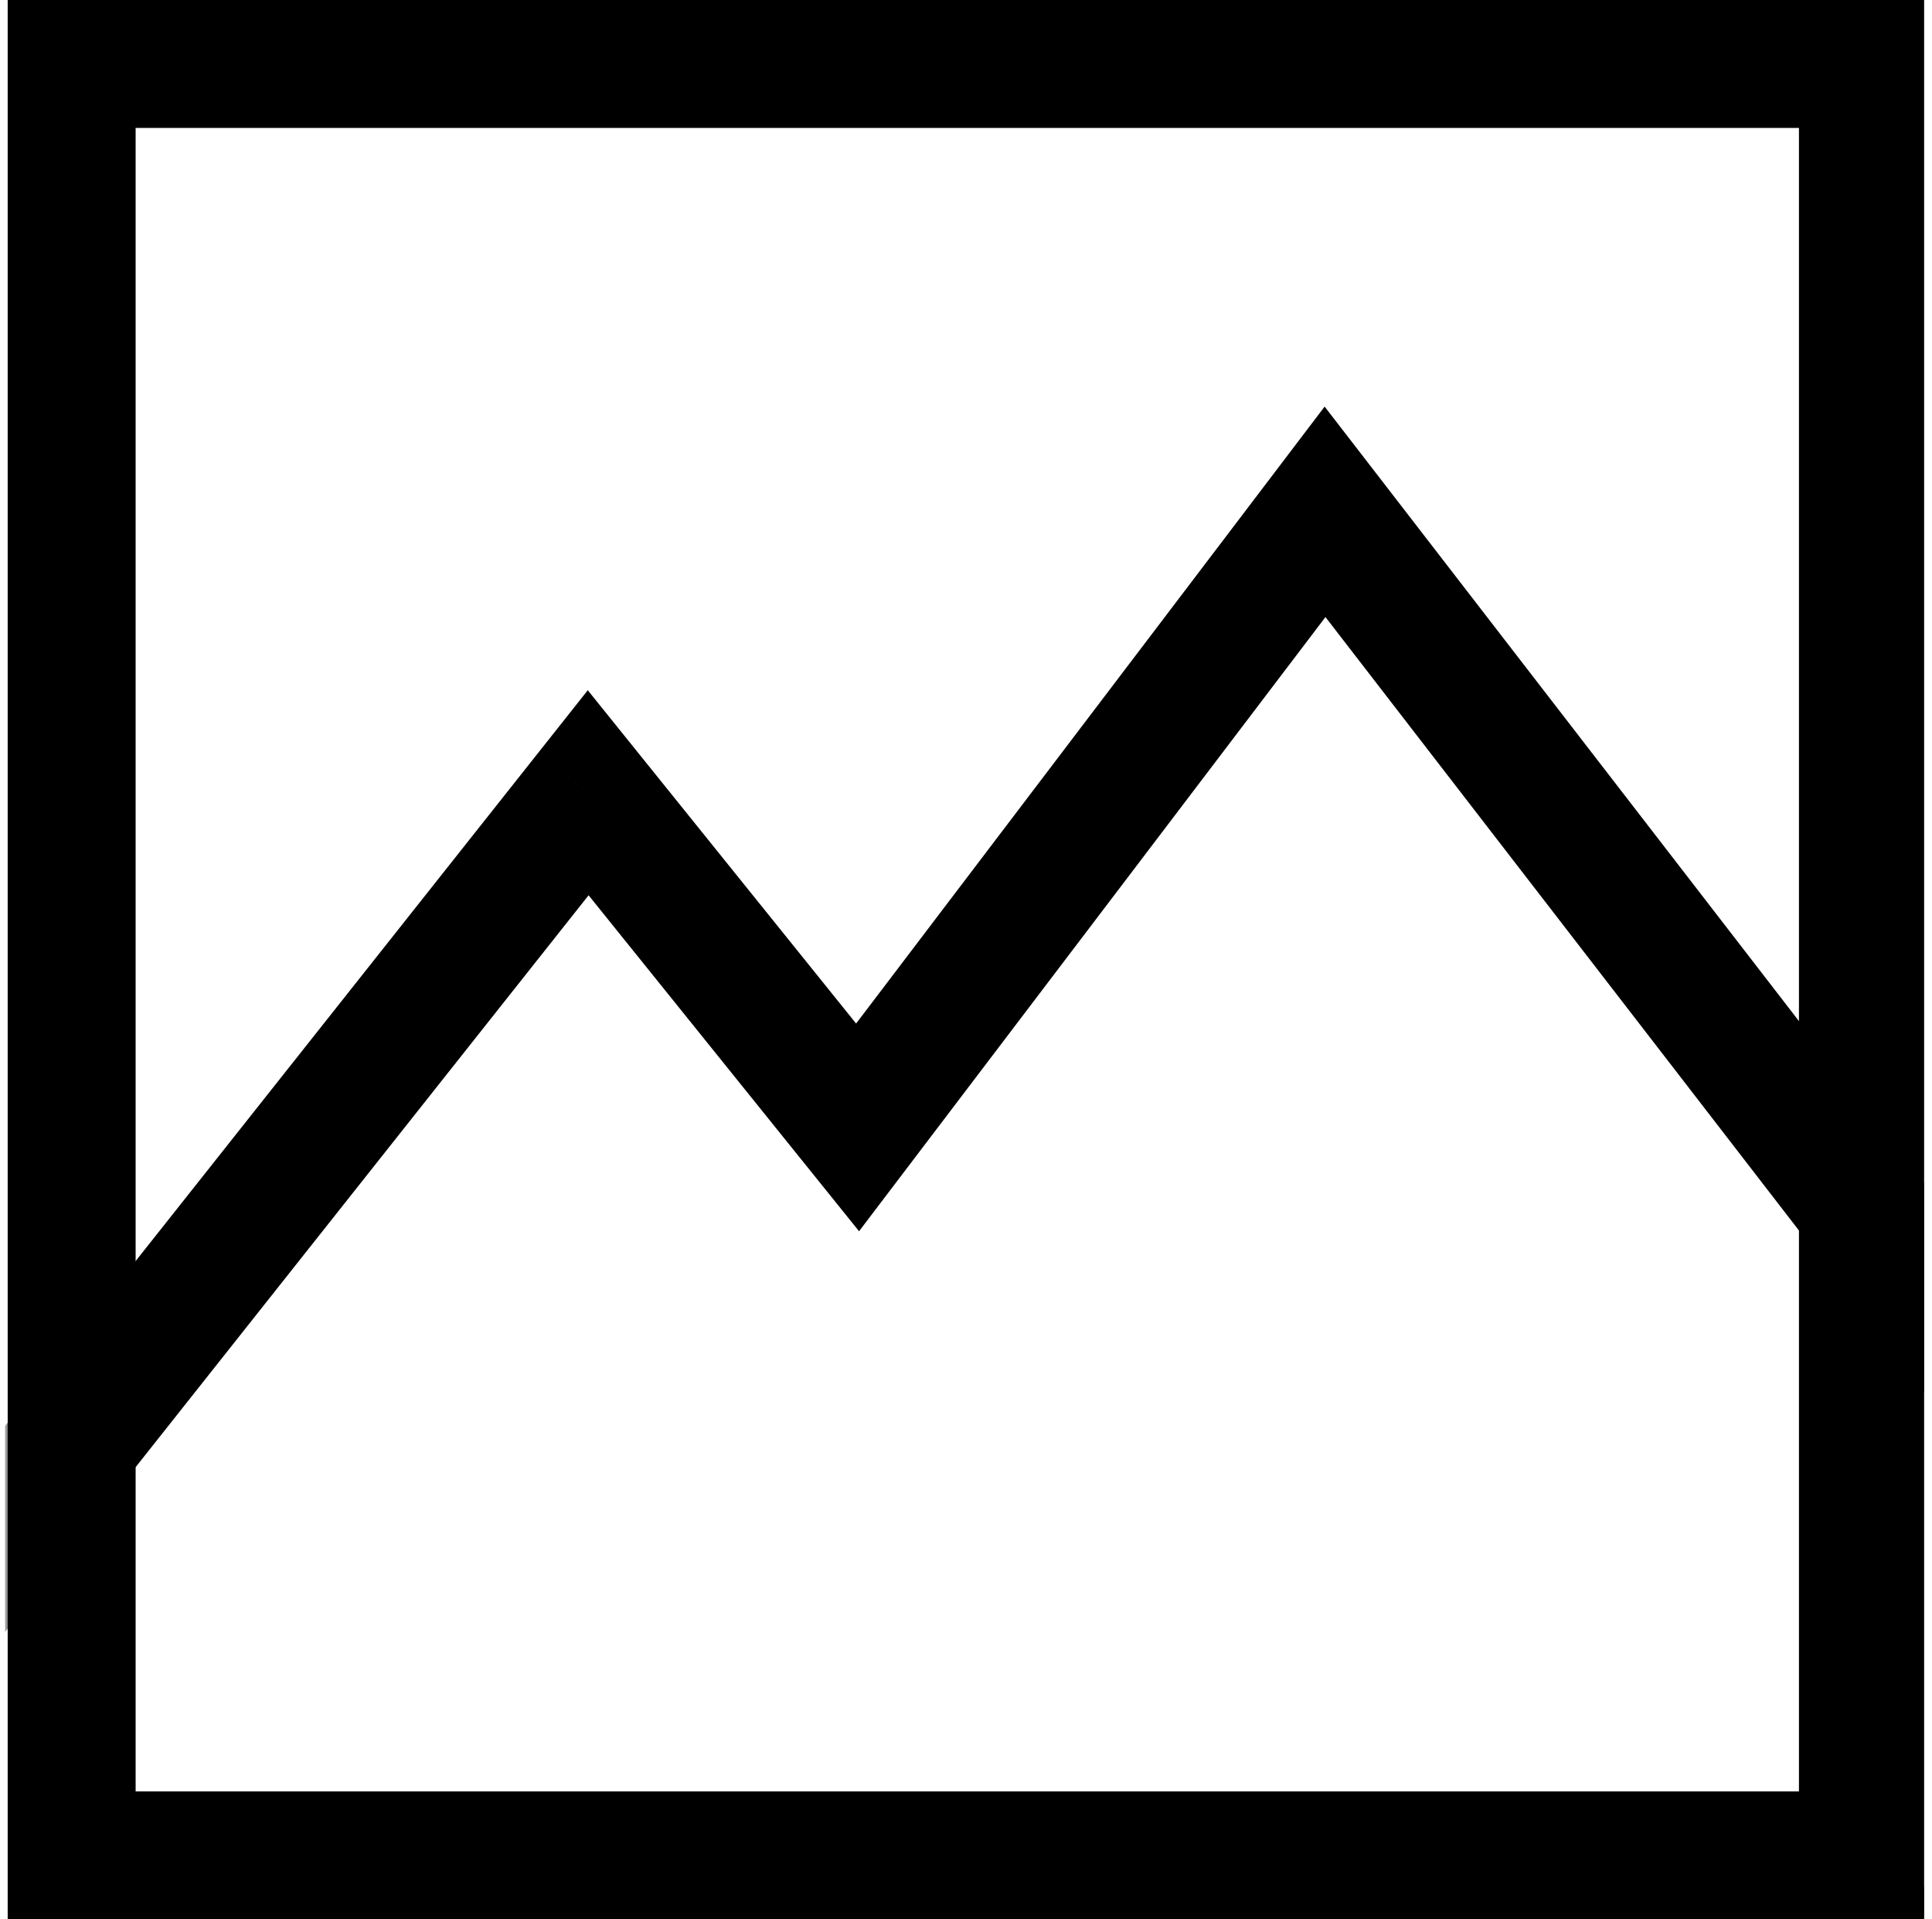 <svg width="151" height="150" viewBox="0 0 151 150" fill="none" xmlns="http://www.w3.org/2000/svg">
<g clip-path="url(#clip0_411_271)">
<rect x="5.601" y="5" width="140" height="140" stroke="black" stroke-width="10"/>
<mask id="mask0_411_271" style="mask-type:alpha" maskUnits="userSpaceOnUse" x="0" y="0" width="151" height="150">
<rect x="1.101" y="0.5" width="149" height="149" fill="black" stroke="black"/>
</mask>
<g mask="url(#mask0_411_271)">
<path d="M103.562 40L107.52 36.945L103.529 31.776L99.58 36.976L103.562 40ZM67.026 88.107L63.131 91.243L67.141 96.223L71.008 91.131L67.026 88.107ZM190.385 152.478V157.478H200.561L194.343 149.423L190.385 152.478ZM118.852 152.478V147.478H108.407L114.957 155.614L118.852 152.478ZM132.959 170L132.959 175L143.404 175L136.854 166.864L132.959 170ZM-39.615 170L-43.534 166.895L-49.954 175L-39.615 175L-39.615 170ZM45.971 61.955L49.865 58.82L45.939 53.943L42.051 58.851L45.971 61.955ZM99.58 36.976L63.044 85.083L71.008 91.131L107.544 43.024L99.58 36.976ZM194.343 149.423L107.52 36.945L99.604 43.055L186.427 155.533L194.343 149.423ZM118.852 157.478H190.385V147.478H118.852V157.478ZM136.854 166.864L122.747 149.343L114.957 155.614L129.064 173.136L136.854 166.864ZM-39.615 175L132.959 175L132.959 165L-39.615 165L-39.615 175ZM42.051 58.851L-43.534 166.895L-35.695 173.105L49.89 65.06L42.051 58.851ZM70.921 84.972L49.865 58.82L42.076 65.091L63.131 91.243L70.921 84.972Z" fill="black"/>
</g>
</g>
<defs>
<clipPath id="clip0_411_271">
<rect width="150" height="150" fill="white" transform="translate(0.385)"/>
</clipPath>
</defs>
</svg>
